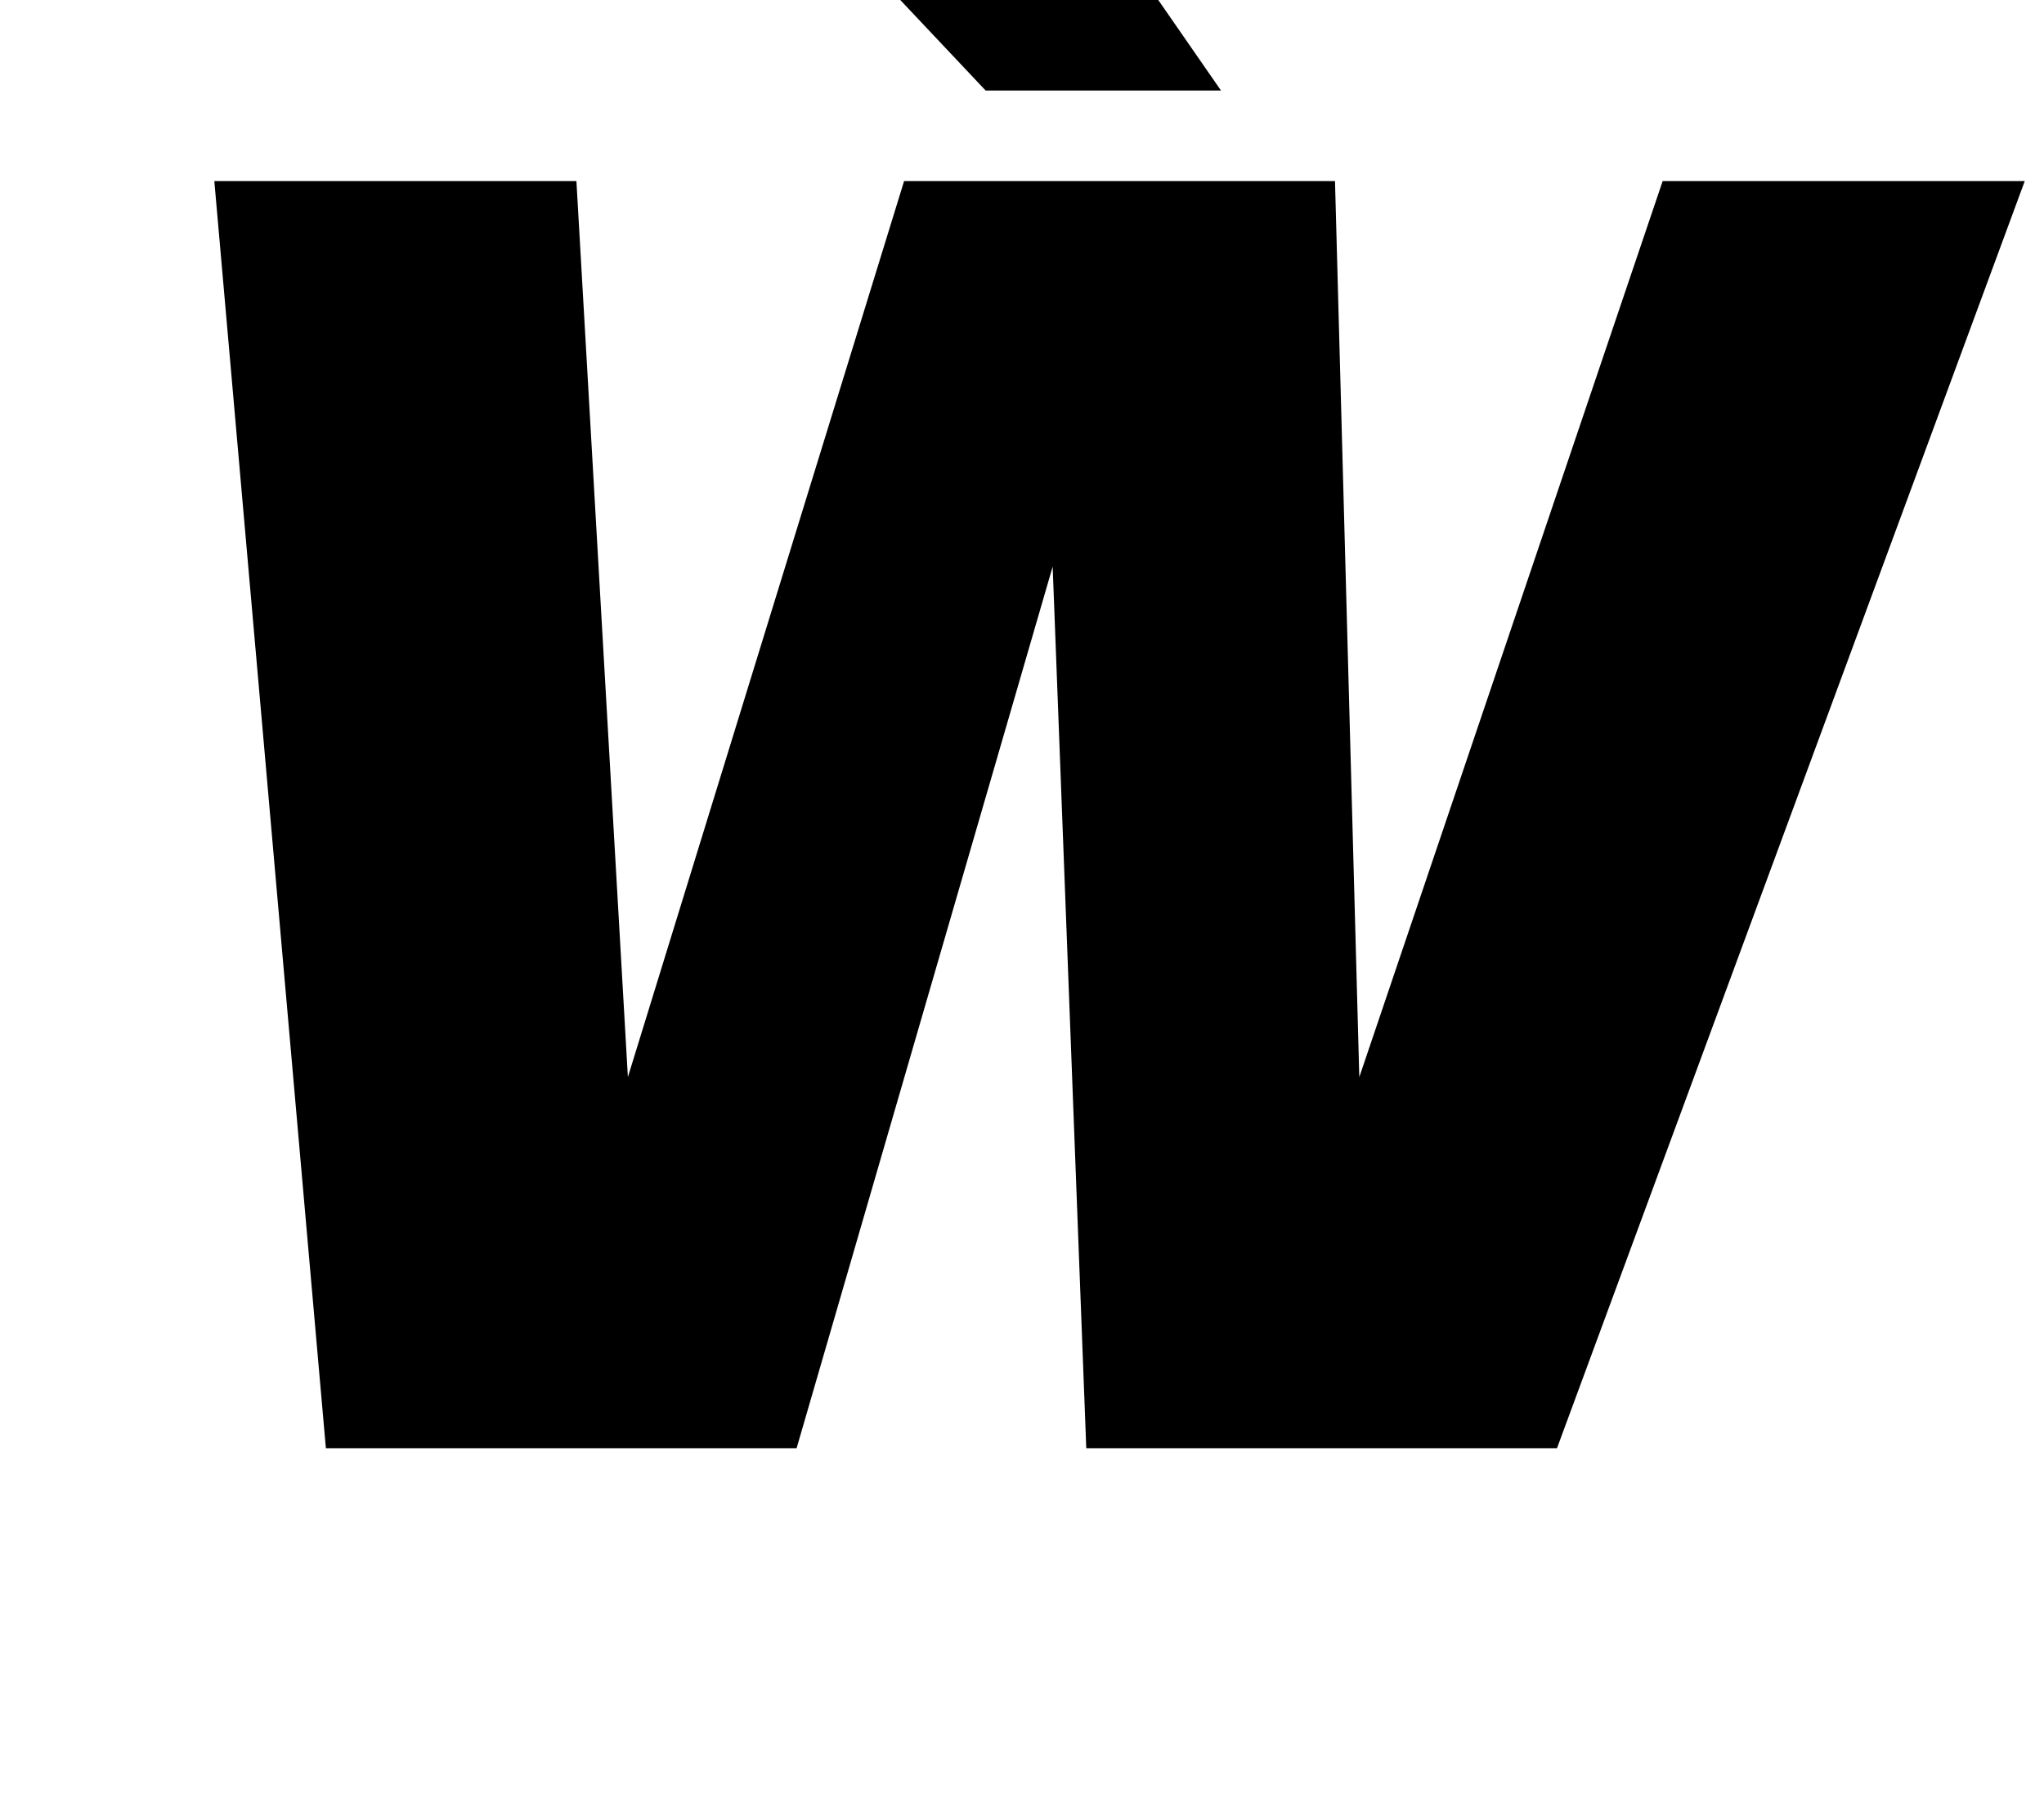 <?xml version="1.0" standalone="no"?>
<!DOCTYPE svg PUBLIC "-//W3C//DTD SVG 1.1//EN" "http://www.w3.org/Graphics/SVG/1.1/DTD/svg11.dtd" >
<svg xmlns="http://www.w3.org/2000/svg" xmlns:xlink="http://www.w3.org/1999/xlink" version="1.1" viewBox="-10 0 1129 1000">
  <g transform="matrix(1 0 0 -1 0 800)">
   <path fill="currentColor"
d="M489.38 700h238l13.43 -495l167.57 495h200l-258.38 -700h-260l-18.56 487l-141.44 -487h-260l-61.62 700h200l28.43 -495zM581.27 870l83.14 -120h-130l-113.14 120h160z" />
  </g>

</svg>
